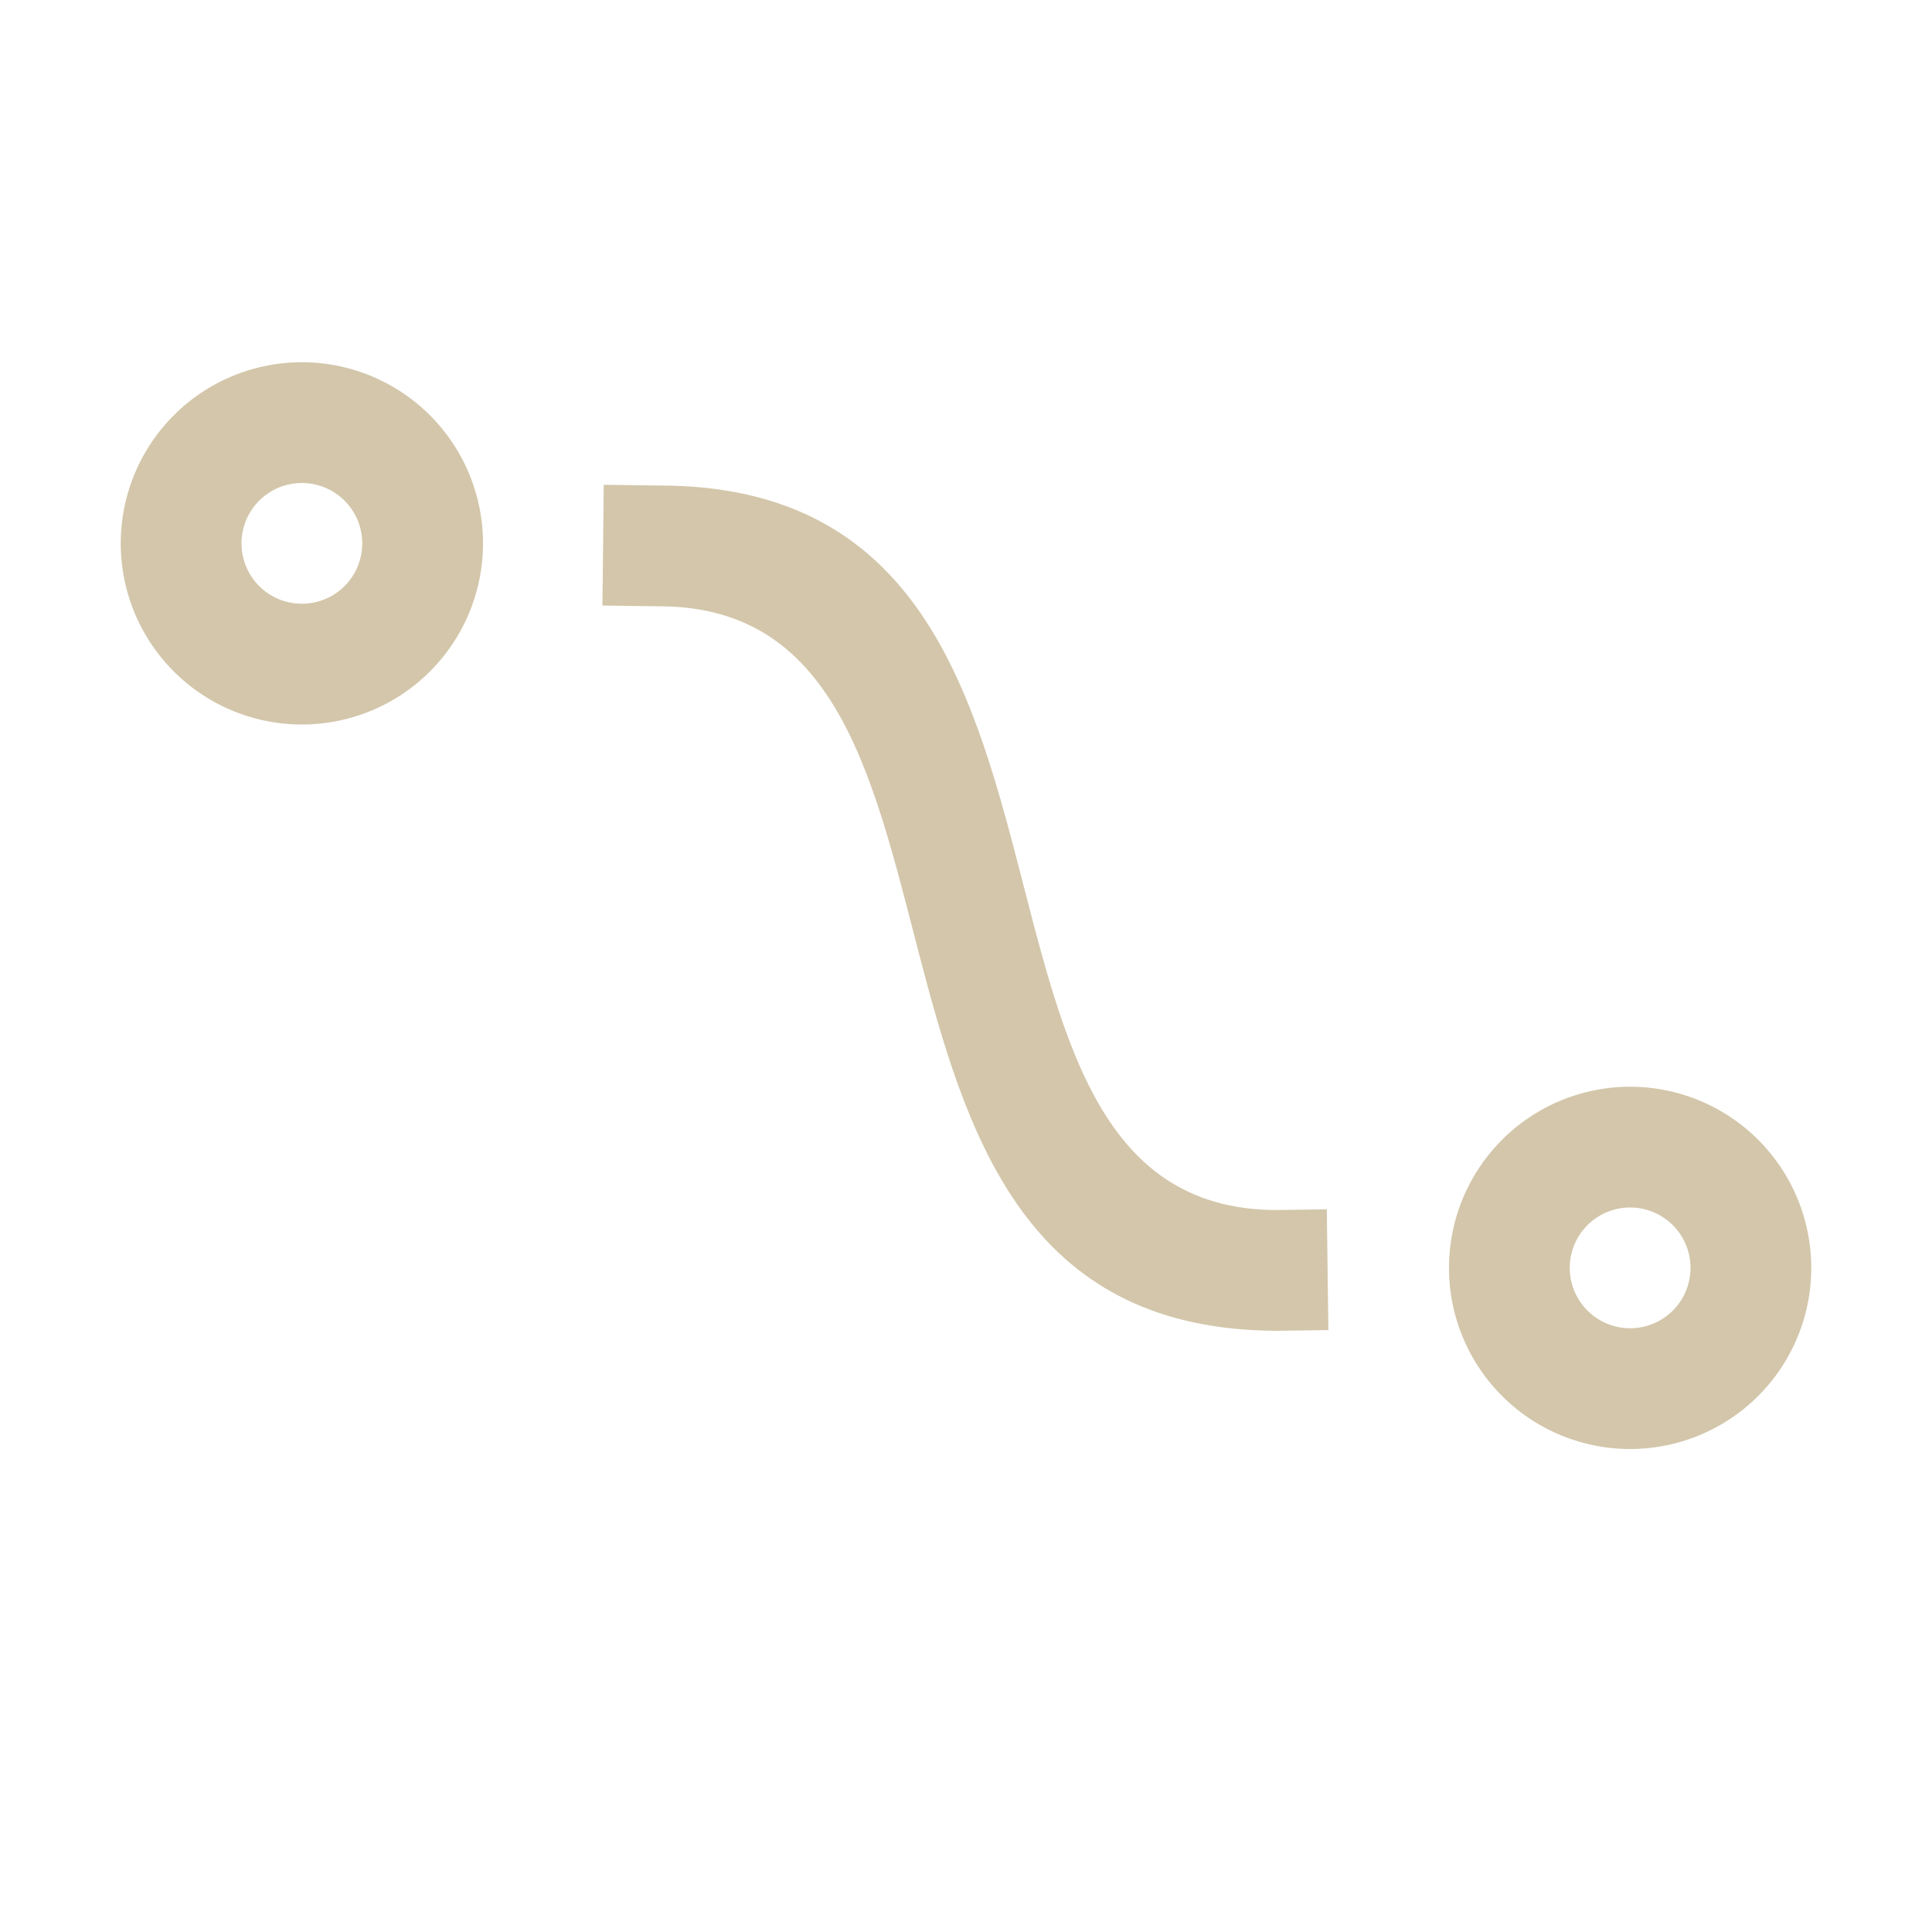 <svg xmlns="http://www.w3.org/2000/svg" width="16" height="16"><path d="m10.988 10.015-.41.006c-3.033 0-1.082-6-5.115-6L5 4.015l-.011 1 .469.006c3.035 0 1.083 6 5.127 6l.416-.006z" style="fill-rule:nonzero;stroke:none;stroke-width:1px;stroke-linecap:butt;stroke-linejoin:miter;stroke-opacity:1;fill:#D3C6AA;fill-opacity:1"/><path d="M13.5 9a1.5 1.5 0 1 0 0 3 1.5 1.5 0 0 0 0-3zm0 1a.5.5 0 0 1 .5.5.5.5 0 0 1-.5.5.5.5 0 0 1-.5-.5.5.5 0 0 1 .5-.5zm-11-7a1.5 1.5 0 1 0 0 3 1.5 1.5 0 0 0 0-3zm0 1a.5.5 0 0 1 .5.5.5.5 0 0 1-.5.5.5.5 0 0 1-.5-.5.5.5 0 0 1 .5-.5z" style="fill:#D3C6AA;stroke-width:3.195;fill-opacity:1"/></svg>